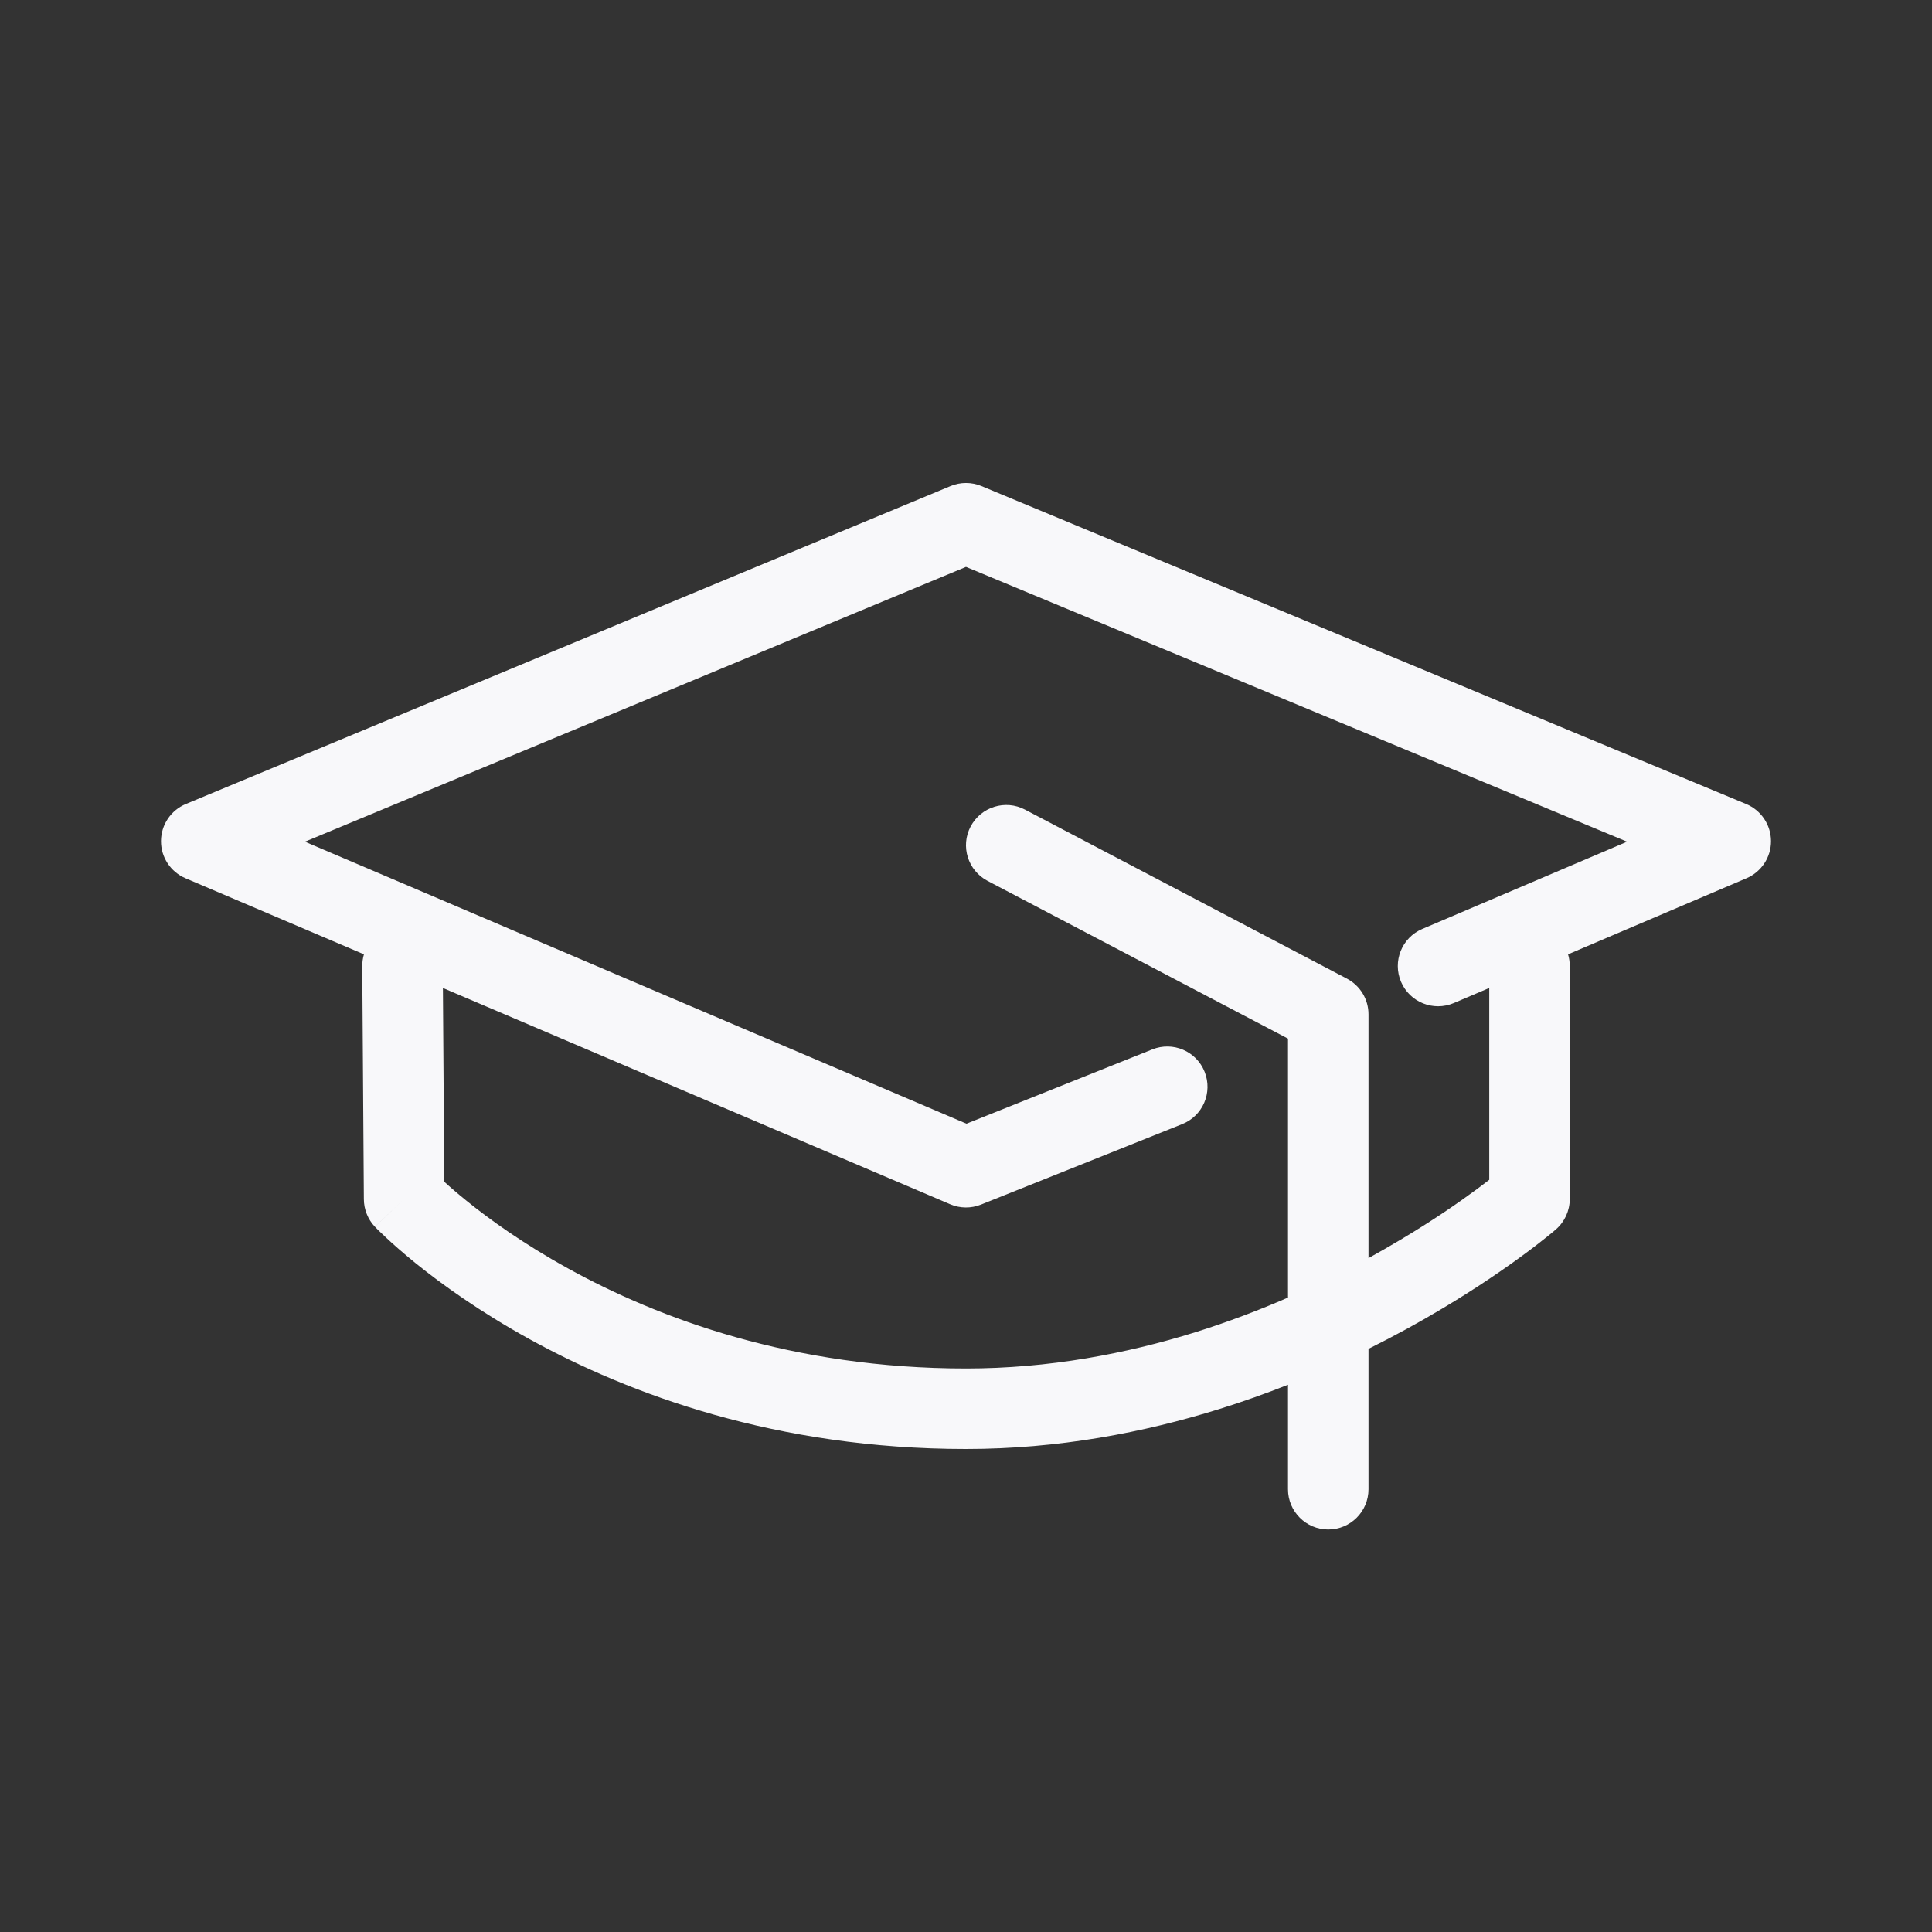 <svg width="24" height="24" viewBox="0 0 24 24" fill="none" xmlns="http://www.w3.org/2000/svg">
<rect x="0" y="0" width="24" height="24" fill="#333333" stroke="none"/>
<path fill-rule="evenodd" clip-rule="evenodd" d="M12.192 6.038C12.069 5.987 11.931 5.987 11.808 6.038L2.308 9.988C2.122 10.066 2.001 10.247 2 10.448C1.999 10.649 2.119 10.831 2.304 10.91L4.521 11.855C4.507 11.902 4.5 11.952 4.5 12.003L4.52 14.898C4.521 15.025 4.57 15.147 4.657 15.239L5.02 14.895C4.657 15.239 4.658 15.239 4.658 15.239L4.659 15.241L4.661 15.243L4.669 15.251C4.676 15.258 4.685 15.267 4.696 15.279C4.719 15.301 4.752 15.333 4.794 15.372C4.878 15.451 5.001 15.56 5.162 15.691C5.484 15.951 5.957 16.293 6.577 16.635C7.818 17.319 9.645 18 12 18C13.146 18 14.21 17.796 15.149 17.503C15.445 17.411 15.729 17.309 16 17.202V18.5C16 18.776 16.224 19 16.5 19C16.776 19 17 18.776 17 18.5V16.756C17.334 16.59 17.638 16.422 17.907 16.261C18.351 15.997 18.702 15.753 18.944 15.574C19.065 15.485 19.158 15.411 19.223 15.359C19.255 15.333 19.28 15.312 19.298 15.298L19.318 15.28L19.324 15.275L19.326 15.274L19.327 15.273C19.437 15.178 19.5 15.04 19.5 14.895V12C19.5 11.95 19.493 11.901 19.479 11.855L21.696 10.91C21.881 10.831 22.001 10.649 22 10.448C21.999 10.247 21.878 10.066 21.692 9.988L12.192 6.038ZM18.5 12.273L18.06 12.46C17.806 12.568 17.512 12.45 17.404 12.196C17.296 11.942 17.414 11.648 17.668 11.54L20.212 10.456L12 7.042L3.788 10.456L12.006 13.959L14.314 13.036C14.571 12.933 14.862 13.058 14.964 13.314C15.067 13.571 14.942 13.862 14.686 13.964L12.186 14.964C12.063 15.013 11.926 15.012 11.804 14.96L5.502 12.273L5.519 14.68C5.585 14.741 5.676 14.82 5.791 14.913C6.073 15.142 6.499 15.45 7.06 15.759C8.182 16.378 9.845 17 12 17C13.027 17 13.99 16.817 14.851 16.549C15.259 16.421 15.643 16.274 16 16.119V12.902L12.268 10.943C12.023 10.814 11.929 10.512 12.057 10.268C12.186 10.023 12.488 9.929 12.732 10.057L16.732 12.157C16.897 12.244 17 12.414 17 12.6V15.629C17.139 15.552 17.271 15.476 17.395 15.402C17.806 15.158 18.129 14.933 18.348 14.771C18.406 14.728 18.457 14.689 18.5 14.656V12.273Z" fill="#F8F8FA"/>
</svg>
